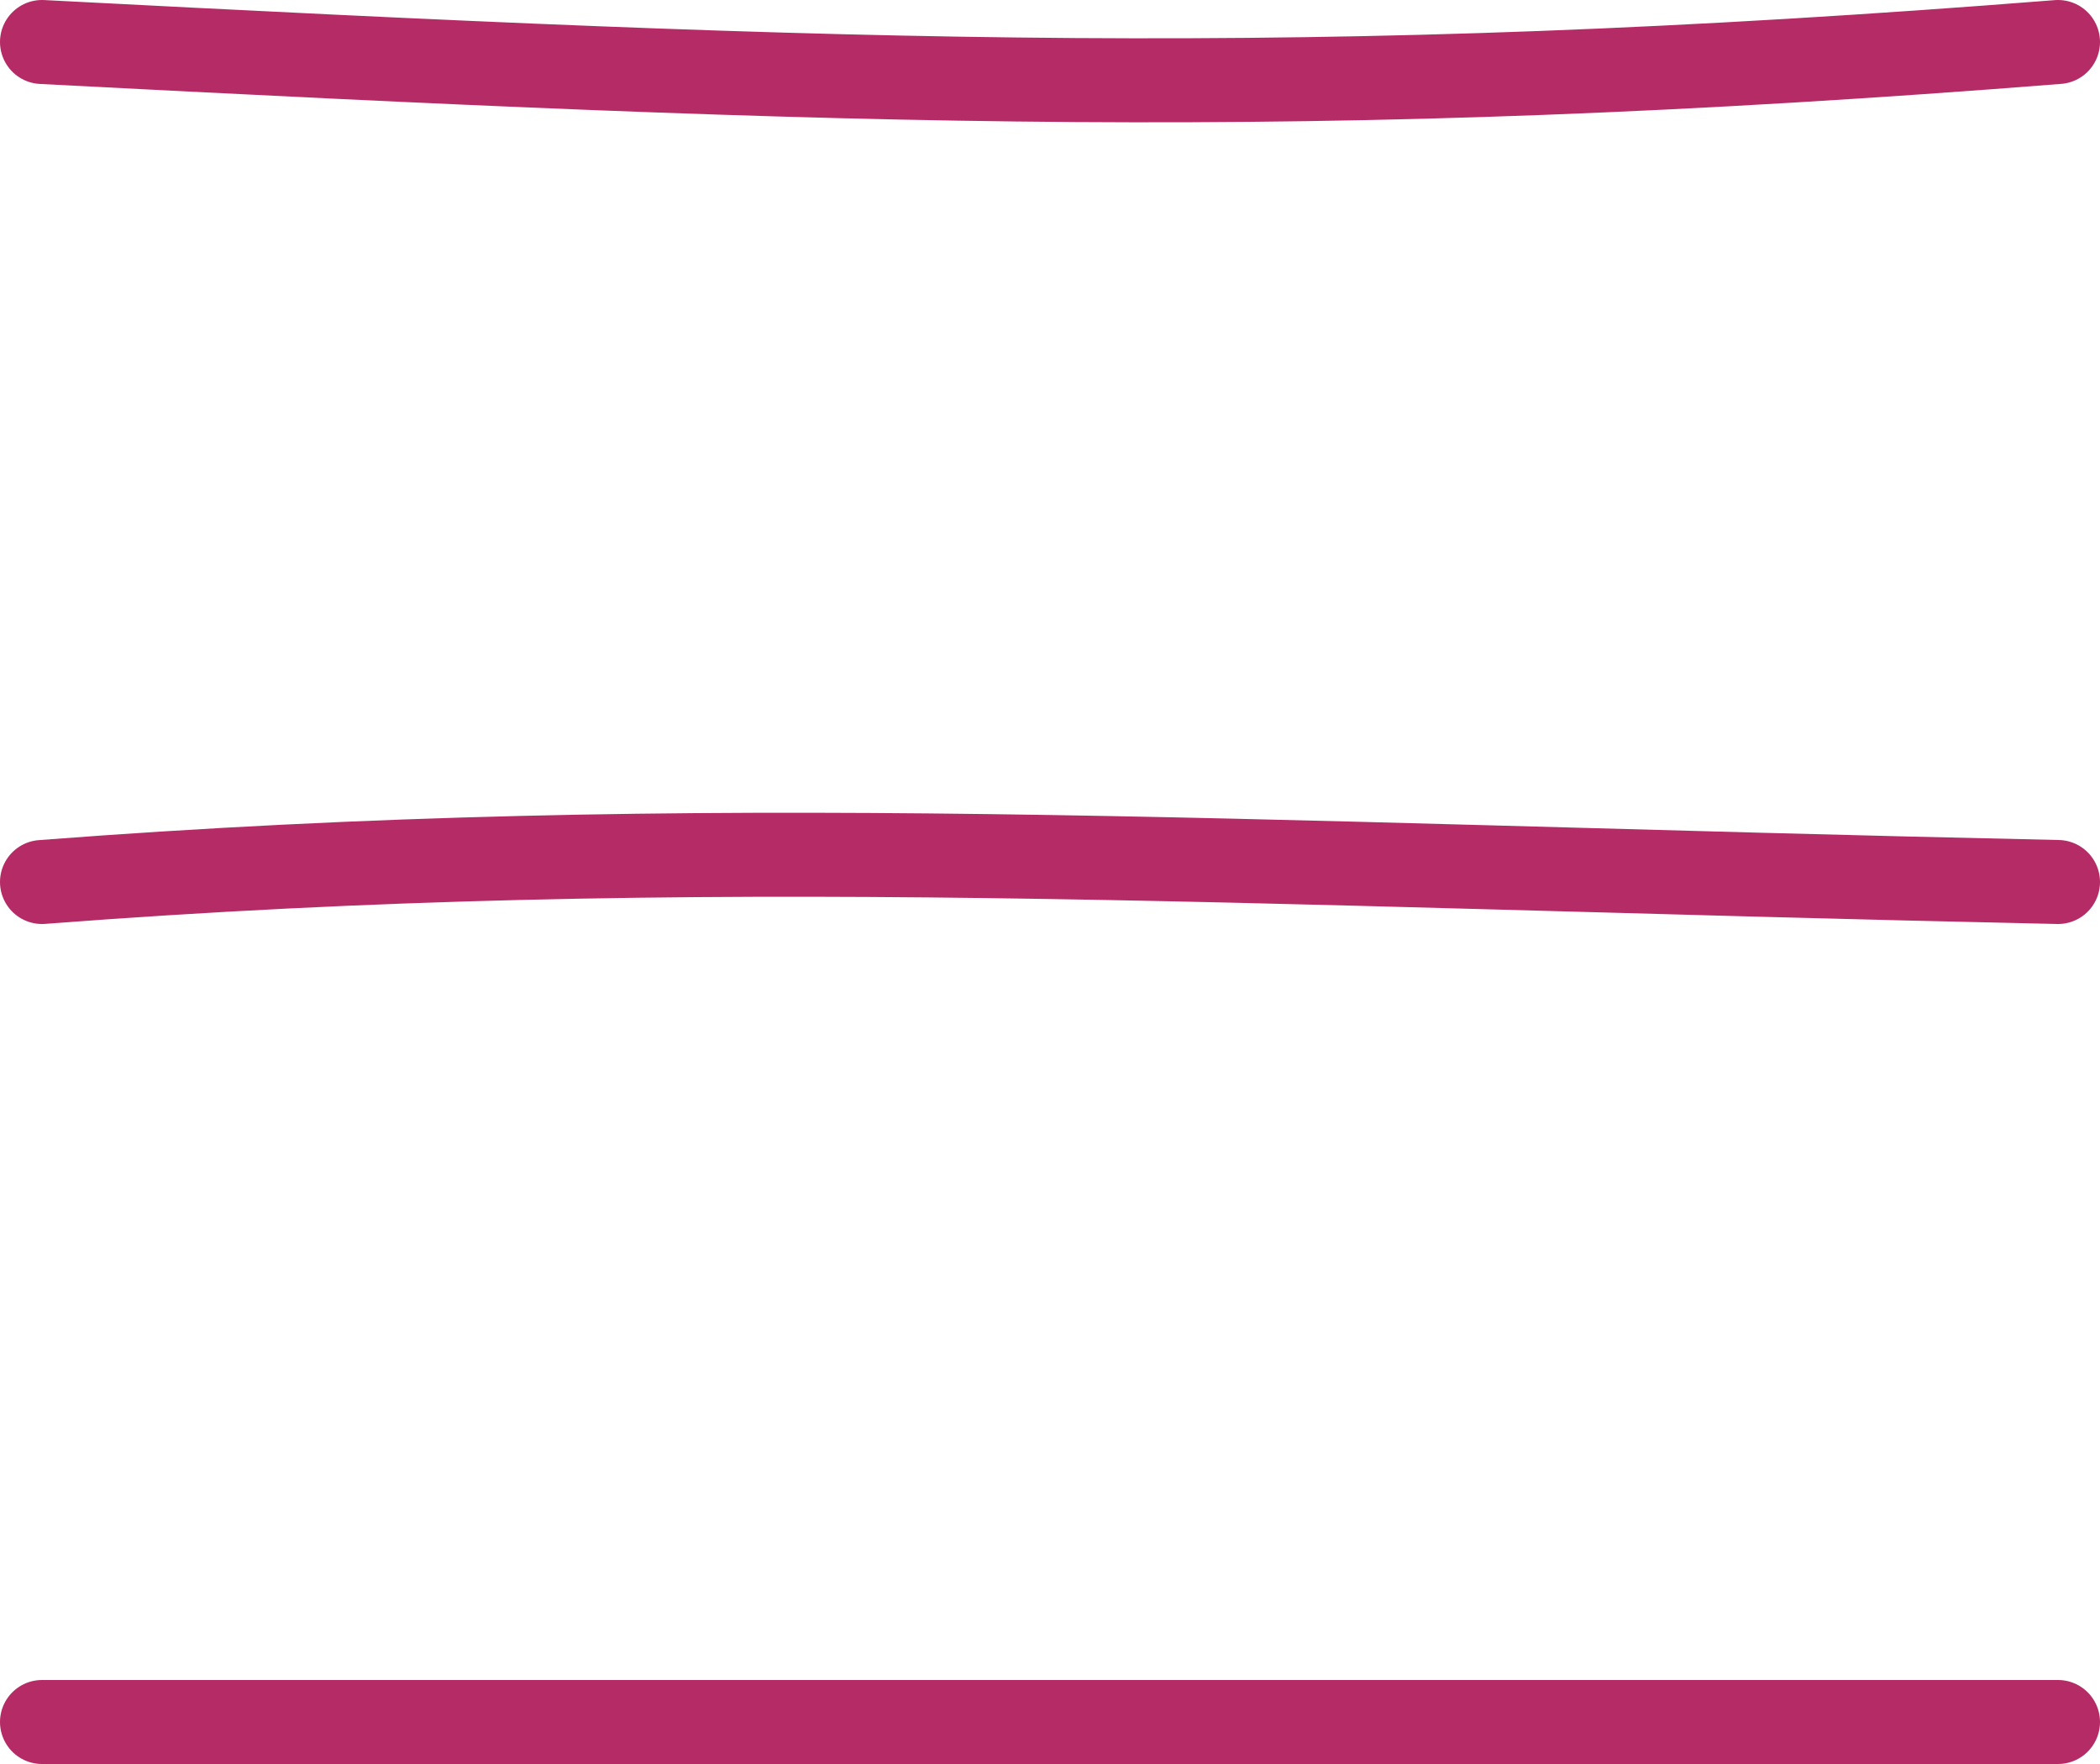 <svg width="25" height="21" viewBox="0 0 25 21" fill="none" xmlns="http://www.w3.org/2000/svg">
<path d="M0.5 0.5C10.198 1.003 15.585 1.205 24.5 0.5" stroke="#B52B65" stroke-linecap="round"/>
<path d="M0.5 10.5C8.416 9.892 14.616 10.286 24.5 10.5" stroke="#B52B65" stroke-linecap="round"/>
<line x1="0.5" y1="20.5" x2="24.5" y2="20.5" stroke="#B52B65" stroke-linecap="round"/>
</svg>
